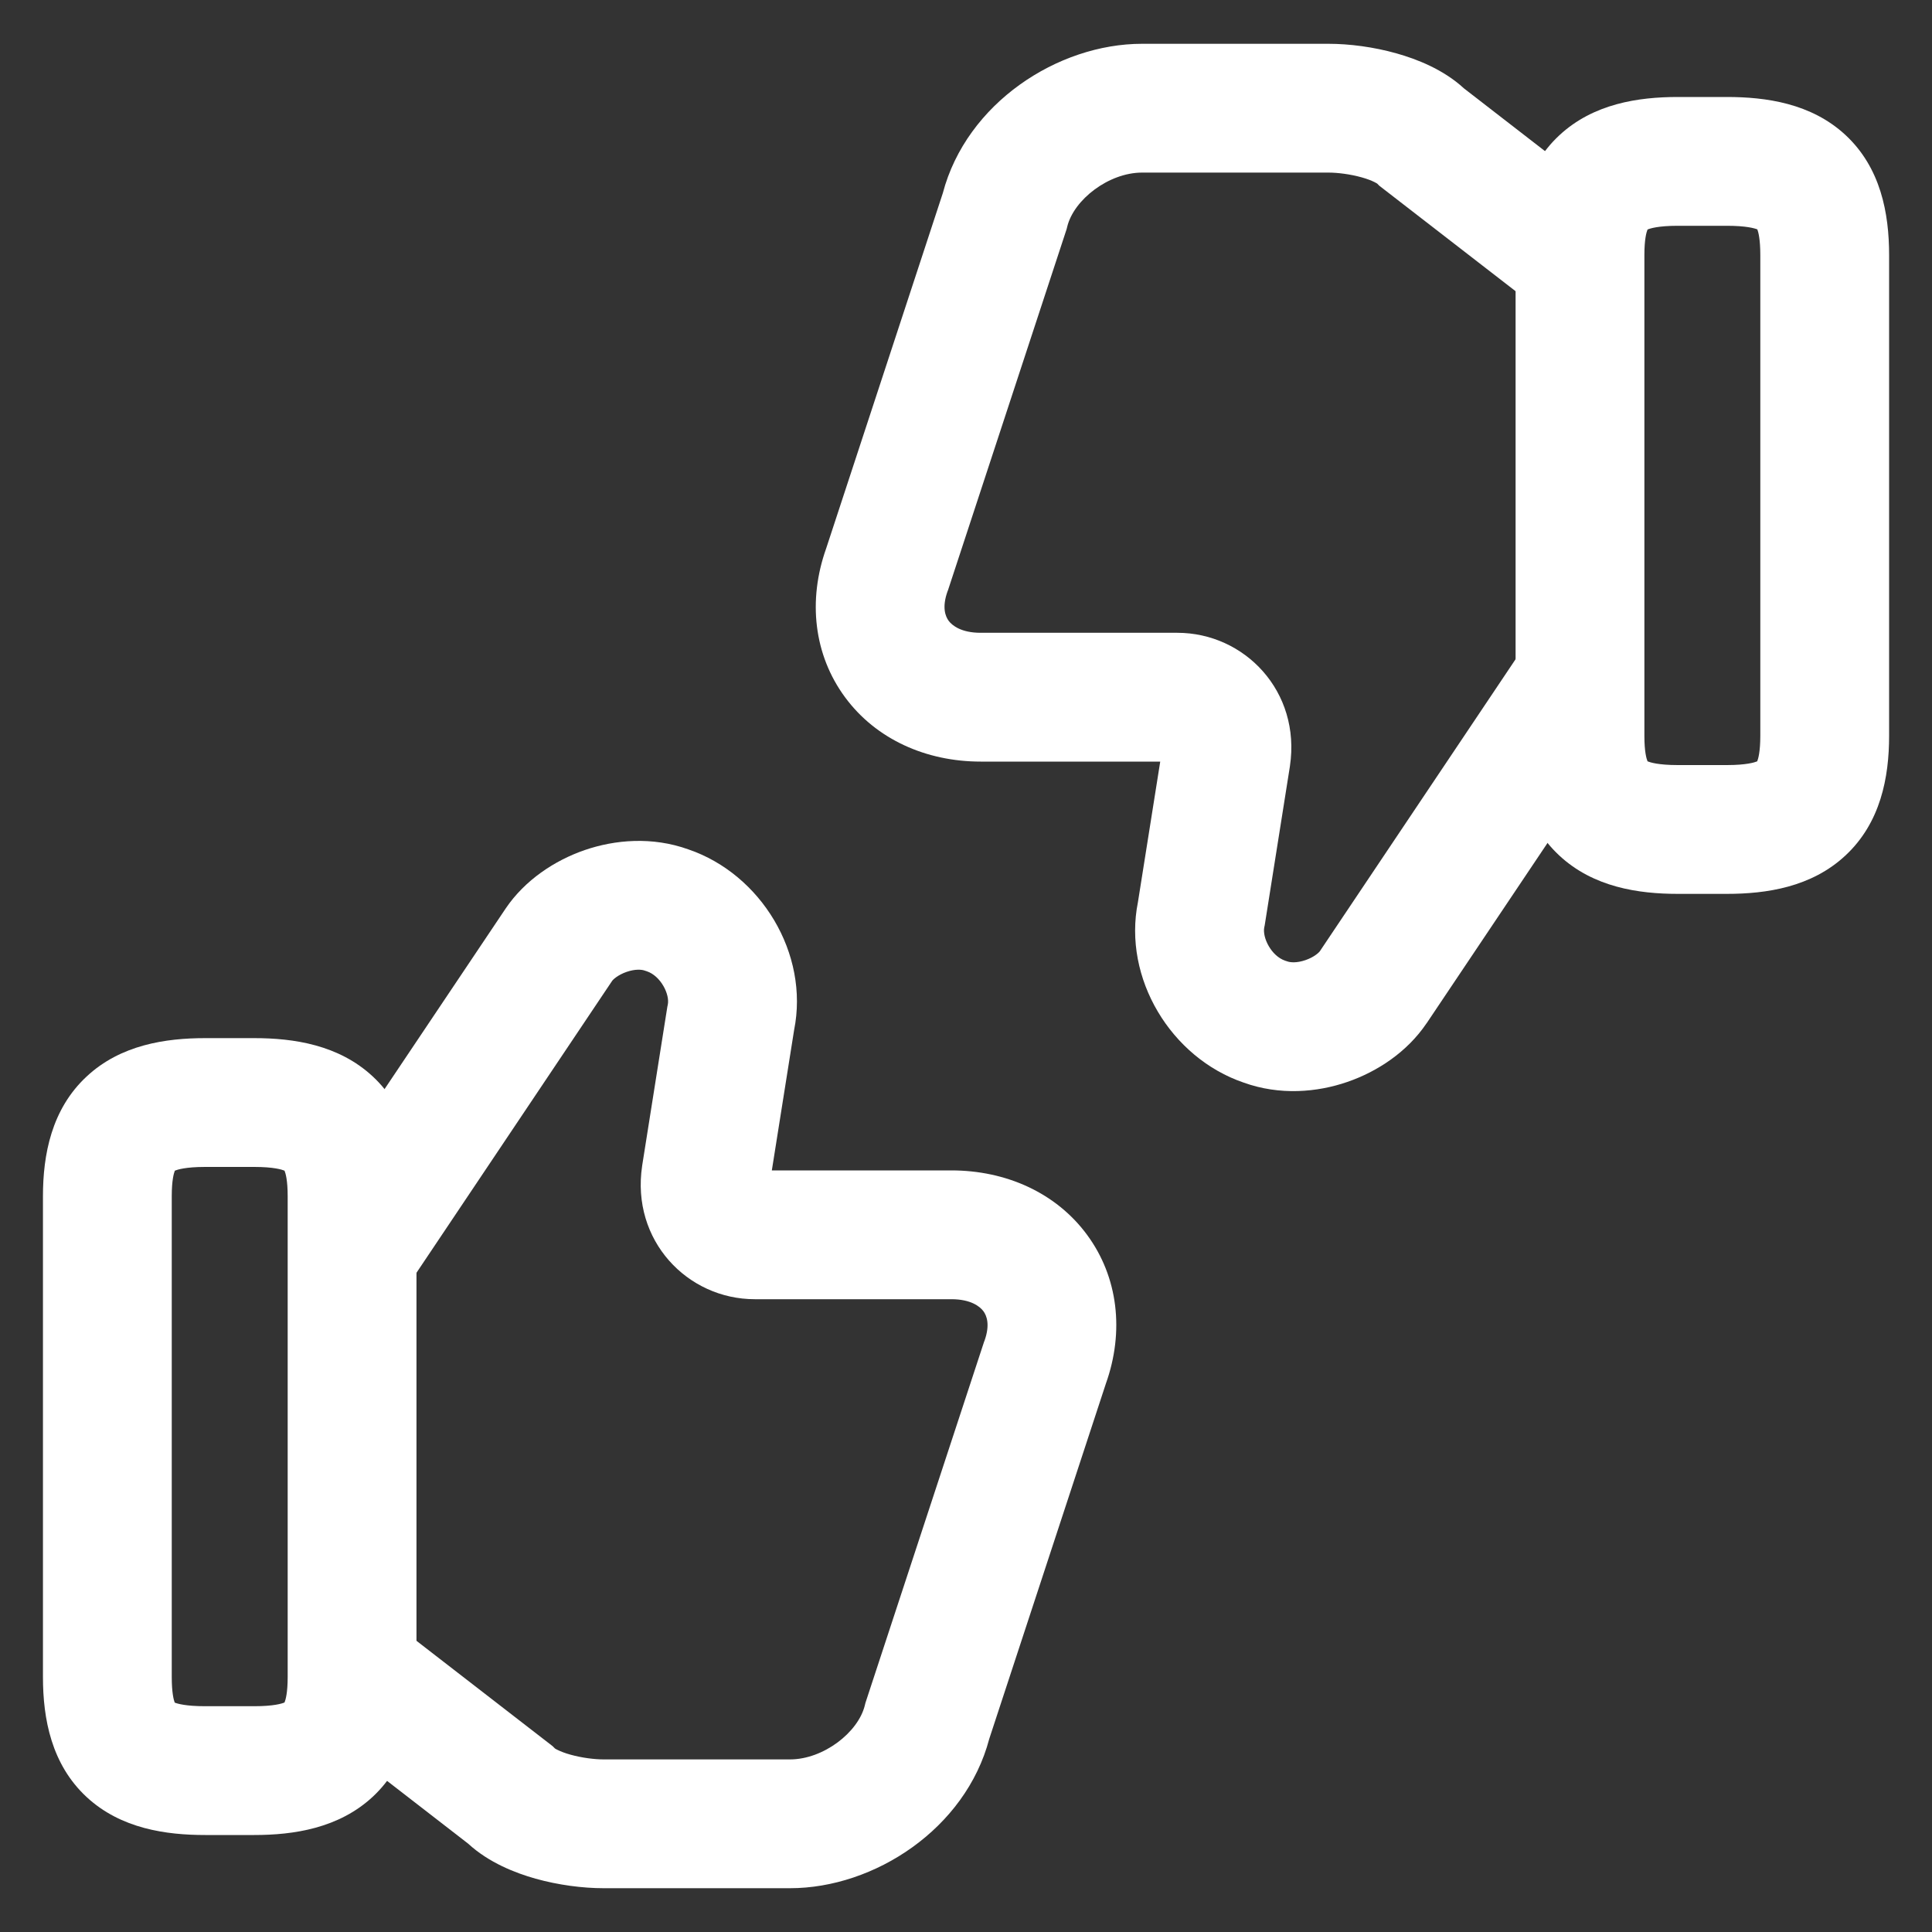 <svg width="30" height="30" viewBox="0 0 30 30" fill="none" xmlns="http://www.w3.org/2000/svg">
<rect x="0" y="0" width="30" height="30" fill="#333333" stroke="none"/>
<path fill-rule="evenodd" clip-rule="evenodd" d="M10.691 13.19C11.816 13.574 12.569 14.808 12.331 15.994L11.985 18.174H14.773C15.618 18.174 16.397 18.519 16.879 19.173C17.364 19.83 17.46 20.677 17.172 21.485L15.361 27.001C14.993 28.398 13.576 29.32 12.267 29.32H9.373C9.048 29.32 8.67 29.271 8.316 29.172C8.004 29.084 7.592 28.925 7.268 28.627L4.948 26.831L6.172 25.25L8.582 27.115L8.617 27.15C8.623 27.154 8.635 27.162 8.657 27.172C8.703 27.195 8.77 27.222 8.857 27.246C9.036 27.296 9.232 27.32 9.373 27.32H12.267C12.785 27.32 13.326 26.901 13.429 26.481L13.438 26.444L15.281 20.834L15.287 20.82C15.378 20.566 15.319 20.427 15.271 20.361C15.217 20.288 15.076 20.174 14.773 20.174H11.72C10.674 20.174 9.798 19.262 9.971 18.105L9.972 18.097L10.363 15.63L10.369 15.603C10.404 15.443 10.261 15.155 10.044 15.082L10.028 15.077L10.013 15.072C9.968 15.055 9.867 15.044 9.731 15.091C9.667 15.113 9.611 15.143 9.569 15.173C9.548 15.188 9.533 15.201 9.522 15.212C9.513 15.221 9.509 15.226 9.508 15.227C9.508 15.227 9.508 15.227 9.508 15.227L6.391 19.877L4.729 18.764L7.852 14.107C8.15 13.666 8.613 13.361 9.079 13.2C9.548 13.039 10.128 12.987 10.691 13.19Z" fill="white"/>
<path fill-rule="evenodd" clip-rule="evenodd" d="M2.715 18.178C2.699 18.218 2.667 18.328 2.667 18.574V26.041C2.667 26.284 2.697 26.396 2.713 26.438C2.756 26.455 2.884 26.494 3.187 26.494H3.947C4.252 26.494 4.379 26.453 4.418 26.436C4.435 26.396 4.467 26.286 4.467 26.041V18.574C4.467 18.328 4.435 18.218 4.418 18.178C4.379 18.162 4.252 18.12 3.947 18.12H3.187C2.881 18.12 2.754 18.162 2.715 18.178ZM1.345 16.716C1.873 16.223 2.574 16.12 3.187 16.12H3.947C4.559 16.12 5.26 16.223 5.789 16.716C6.334 17.224 6.467 17.93 6.467 18.574V26.041C6.467 26.685 6.334 27.39 5.789 27.899C5.26 28.391 4.559 28.494 3.947 28.494H3.187C2.581 28.494 1.878 28.397 1.347 27.906C0.797 27.397 0.667 26.688 0.667 26.041V18.574C0.667 17.93 0.799 17.224 1.345 16.716Z" fill="white"/>
<path fill-rule="evenodd" clip-rule="evenodd" d="M14.64 2.999C15.008 1.602 16.425 0.68 17.734 0.68H20.628C20.953 0.68 21.331 0.729 21.685 0.829C21.997 0.917 22.409 1.075 22.733 1.373L25.053 3.169L23.829 4.75L21.419 2.885L21.384 2.85C21.378 2.846 21.366 2.839 21.344 2.828C21.298 2.805 21.231 2.778 21.144 2.754C20.965 2.704 20.769 2.68 20.628 2.68H17.734C17.216 2.68 16.675 3.1 16.572 3.519L16.563 3.556L14.72 9.166L14.714 9.18C14.623 9.434 14.682 9.573 14.73 9.639C14.784 9.712 14.925 9.826 15.228 9.826H18.281C19.327 9.826 20.203 10.738 20.03 11.895L20.029 11.903L19.638 14.37L19.632 14.397C19.598 14.557 19.74 14.845 19.957 14.918L19.973 14.923L19.988 14.928C20.033 14.945 20.134 14.956 20.27 14.909C20.334 14.887 20.39 14.858 20.432 14.827C20.453 14.812 20.468 14.799 20.479 14.788C20.488 14.779 20.492 14.774 20.493 14.773C20.493 14.773 20.493 14.773 20.493 14.773L23.61 10.123L25.272 11.237L22.152 15.89L22.149 15.893C21.851 16.334 21.388 16.64 20.922 16.8C20.453 16.962 19.873 17.013 19.31 16.81C18.185 16.426 17.432 15.192 17.67 14.007L18.016 11.826H15.228C14.383 11.826 13.604 11.481 13.122 10.827C12.637 10.17 12.541 9.323 12.829 8.515L14.64 2.999Z" fill="white"/>
<path fill-rule="evenodd" clip-rule="evenodd" d="M25.583 3.564C25.566 3.604 25.534 3.714 25.534 3.96V11.426C25.534 11.672 25.566 11.782 25.583 11.822C25.622 11.838 25.749 11.88 26.054 11.88H26.814C27.12 11.88 27.247 11.838 27.286 11.822C27.302 11.782 27.334 11.672 27.334 11.426V3.96C27.334 3.716 27.304 3.604 27.288 3.562C27.245 3.545 27.117 3.506 26.814 3.506H26.054C25.749 3.506 25.622 3.547 25.583 3.564ZM24.212 2.102C24.741 1.609 25.442 1.506 26.054 1.506H26.814C27.42 1.506 28.123 1.603 28.654 2.094C29.204 2.603 29.334 3.313 29.334 3.96V11.426C29.334 12.07 29.202 12.776 28.656 13.284C28.128 13.777 27.427 13.88 26.814 13.88H26.054C25.442 13.88 24.741 13.777 24.212 13.284C23.667 12.776 23.534 12.07 23.534 11.426V3.96C23.534 3.315 23.667 2.61 24.212 2.102Z" fill="white"/>
</svg>
